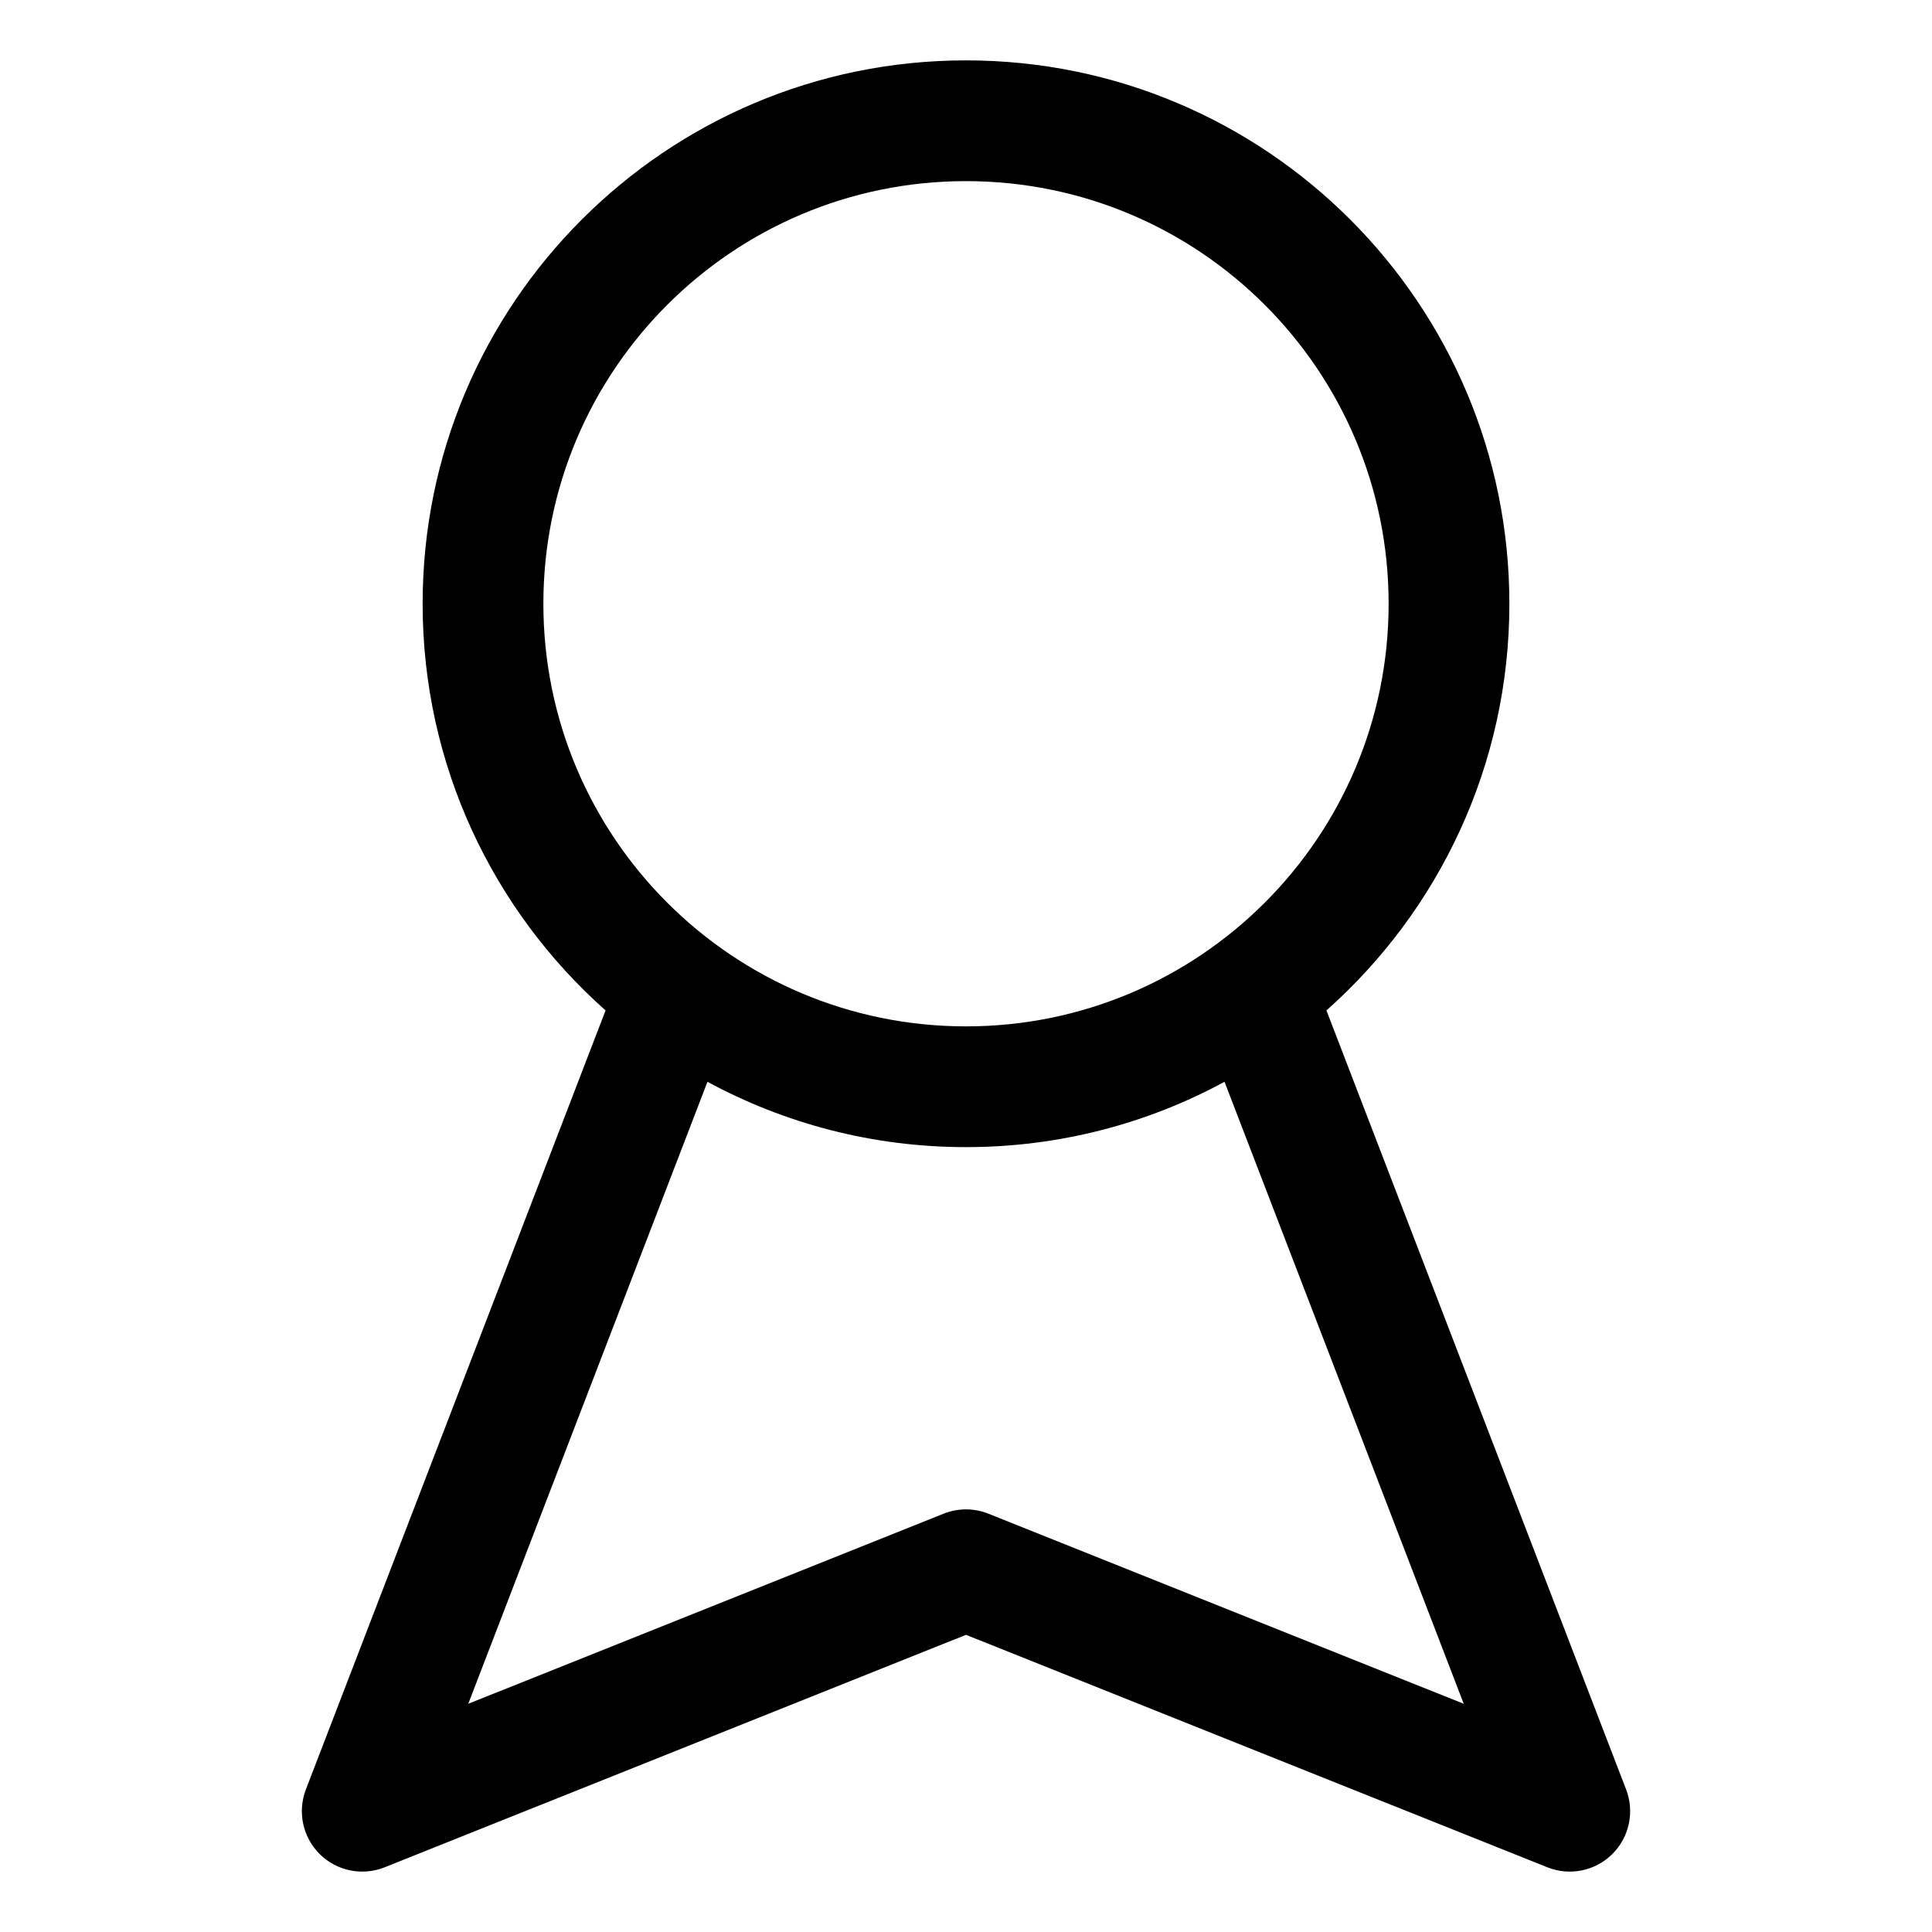 <svg width="16" height="16" viewBox="0 0 16 16" fill="none" xmlns="http://www.w3.org/2000/svg">
<path fill-rule="evenodd" clip-rule="evenodd" d="M4.5 5C4.5 3.067 6.067 1.5 8 1.5C9.933 1.5 11.5 3.067 11.5 5C11.5 6.933 9.933 8.5 8 8.5C6.067 8.5 4.5 6.933 4.5 5ZM8 0.5C5.515 0.5 3.5 2.515 3.5 5C3.5 6.34 4.086 7.543 5.015 8.368L2.533 14.82C2.462 15.006 2.507 15.216 2.649 15.356C2.79 15.495 3.001 15.538 3.186 15.464L8 13.539L12.814 15.464C12.999 15.538 13.21 15.495 13.351 15.356C13.493 15.216 13.538 15.006 13.467 14.82L10.985 8.368C11.914 7.543 12.5 6.34 12.5 5C12.5 2.515 10.485 0.5 8 0.5ZM10.141 8.959C9.504 9.304 8.775 9.5 8 9.5C7.225 9.5 6.496 9.304 5.859 8.959L3.878 14.11L7.814 12.536C7.934 12.488 8.066 12.488 8.186 12.536L12.122 14.11L10.141 8.959Z" fill="currentColor"/>
</svg>
